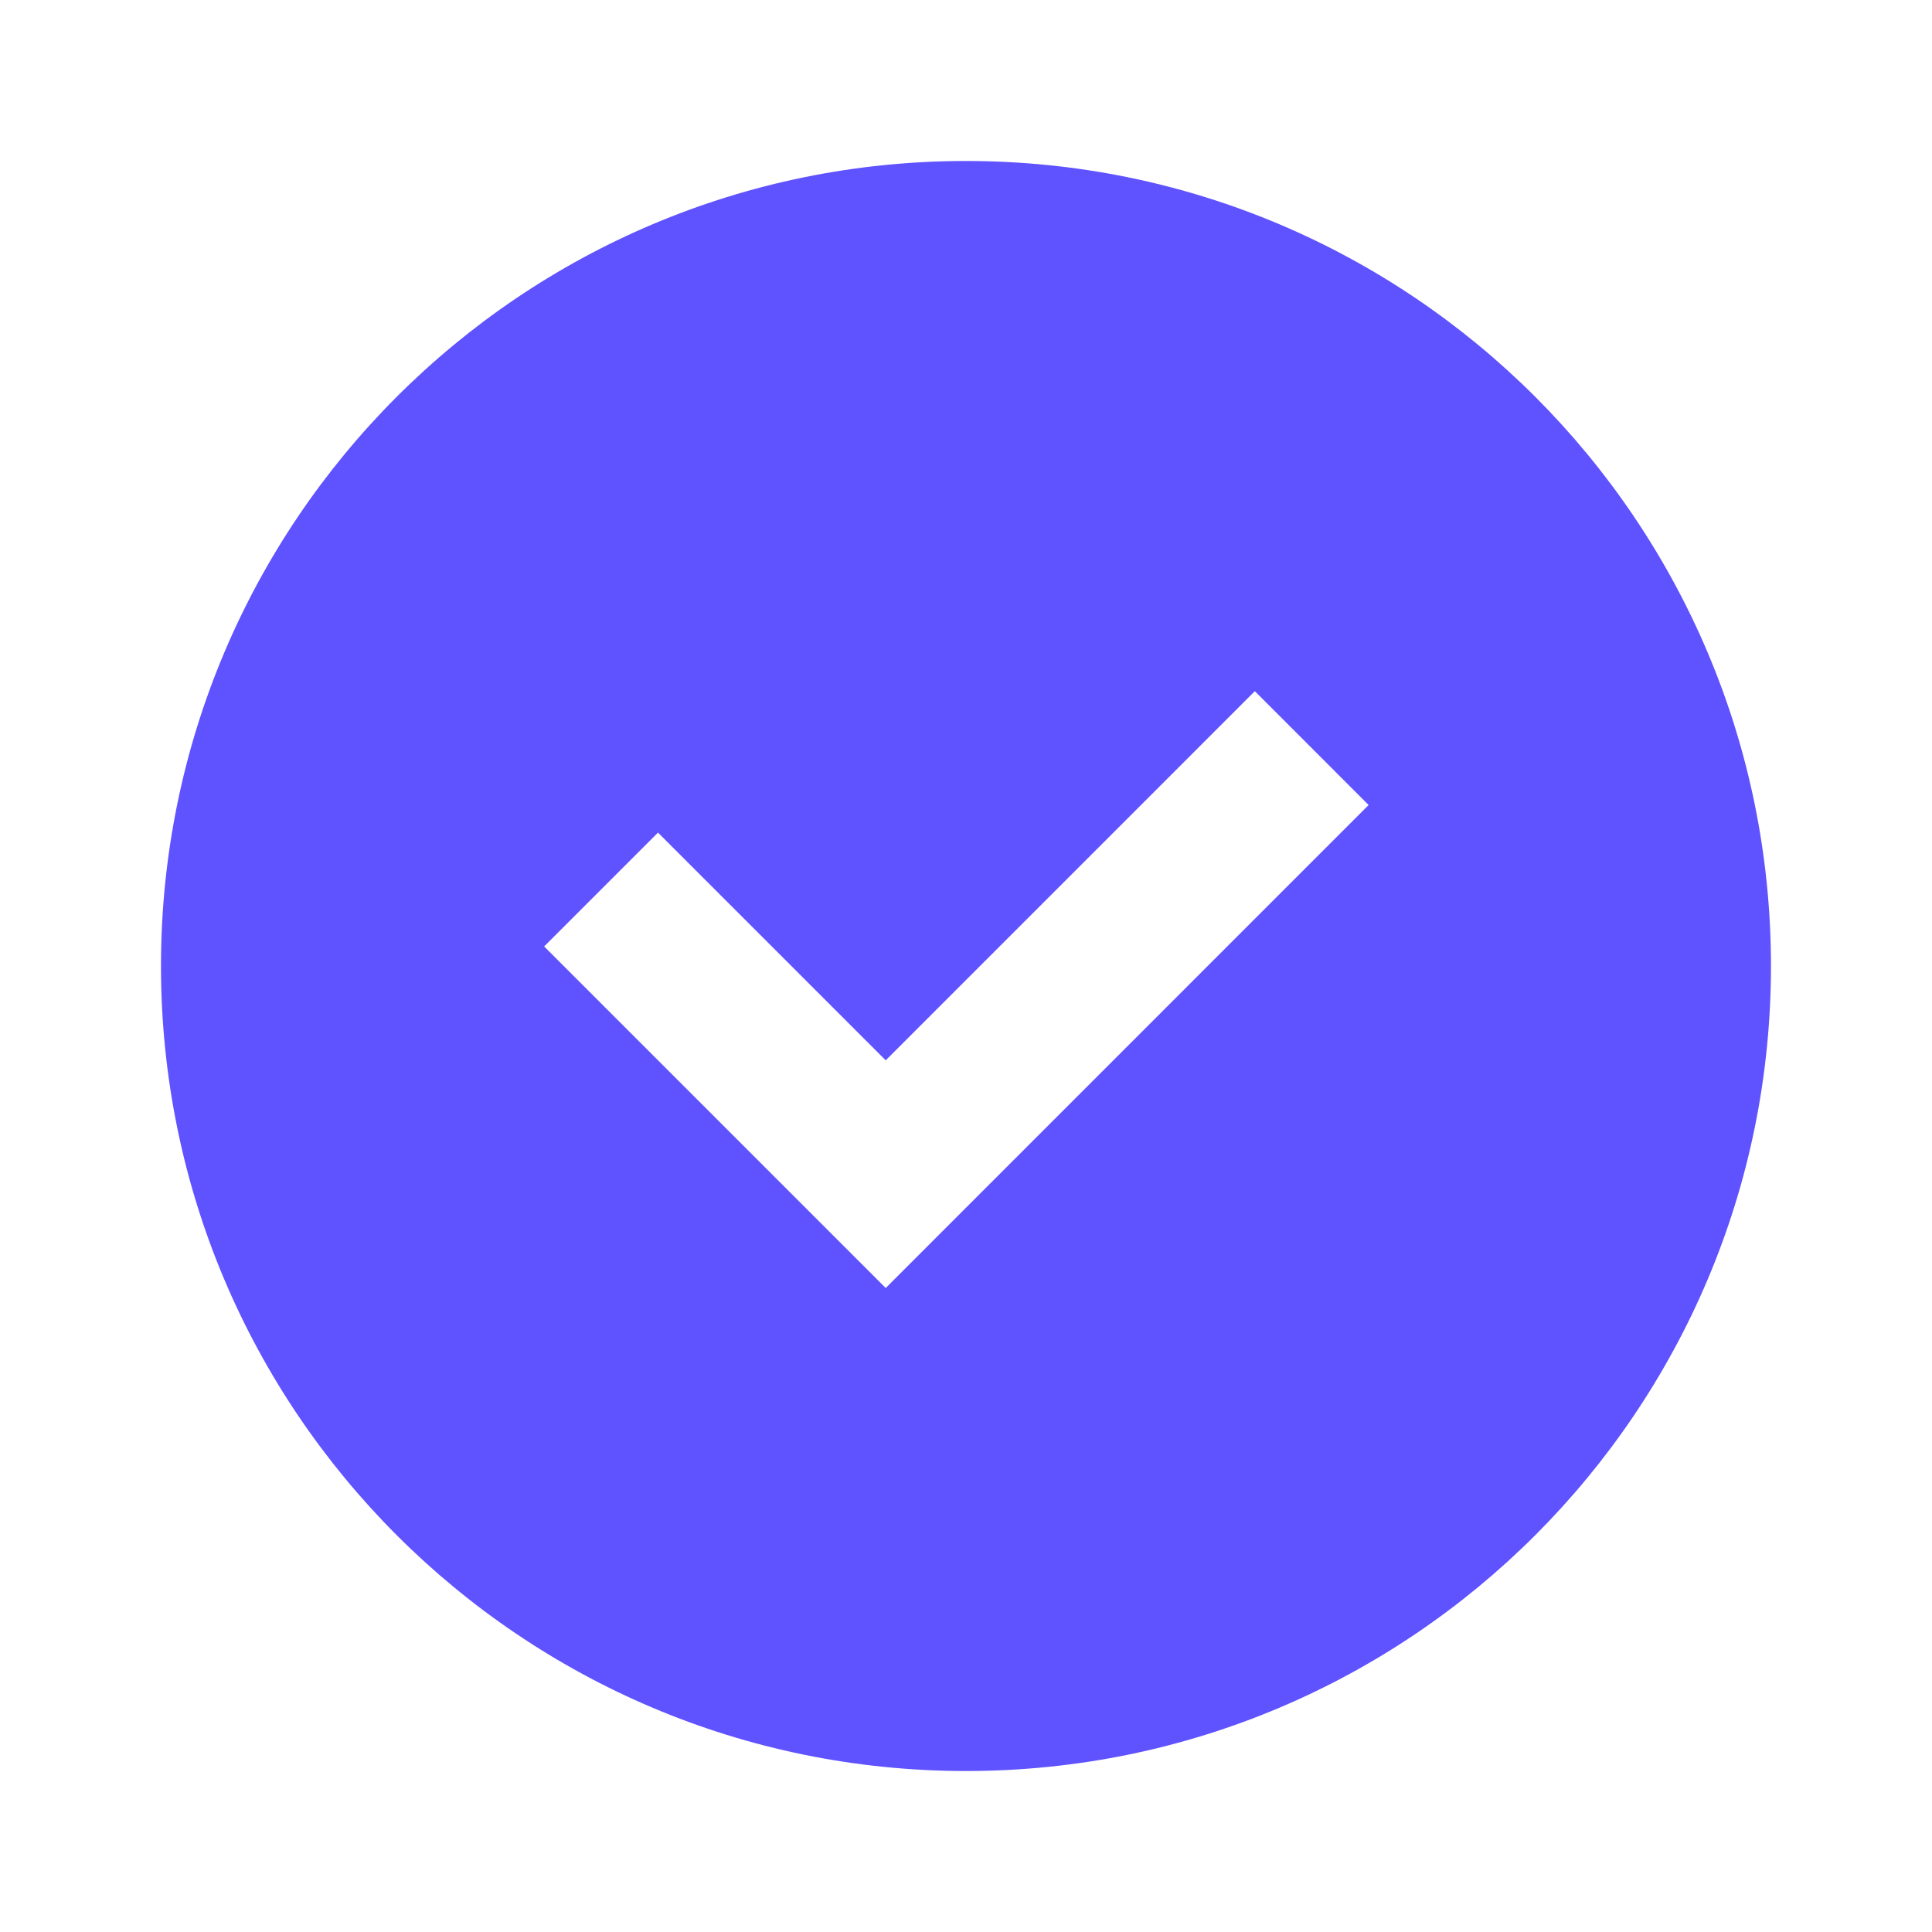 <svg width="40" height="40" viewBox="0 0 40 40" fill="none" xmlns="http://www.w3.org/2000/svg">
<path d="M20 36.667C10.795 36.667 3.333 29.205 3.333 20C3.333 10.795 10.795 3.333 20 3.333C29.205 3.333 36.666 10.795 36.666 20C36.666 29.205 29.205 36.667 20 36.667ZM18.338 26.667L28.336 16.667L25.98 14.31L18.338 21.953L13.623 17.238L11.266 19.595L18.338 26.667Z" fill="#5F52FF"/>
</svg>
